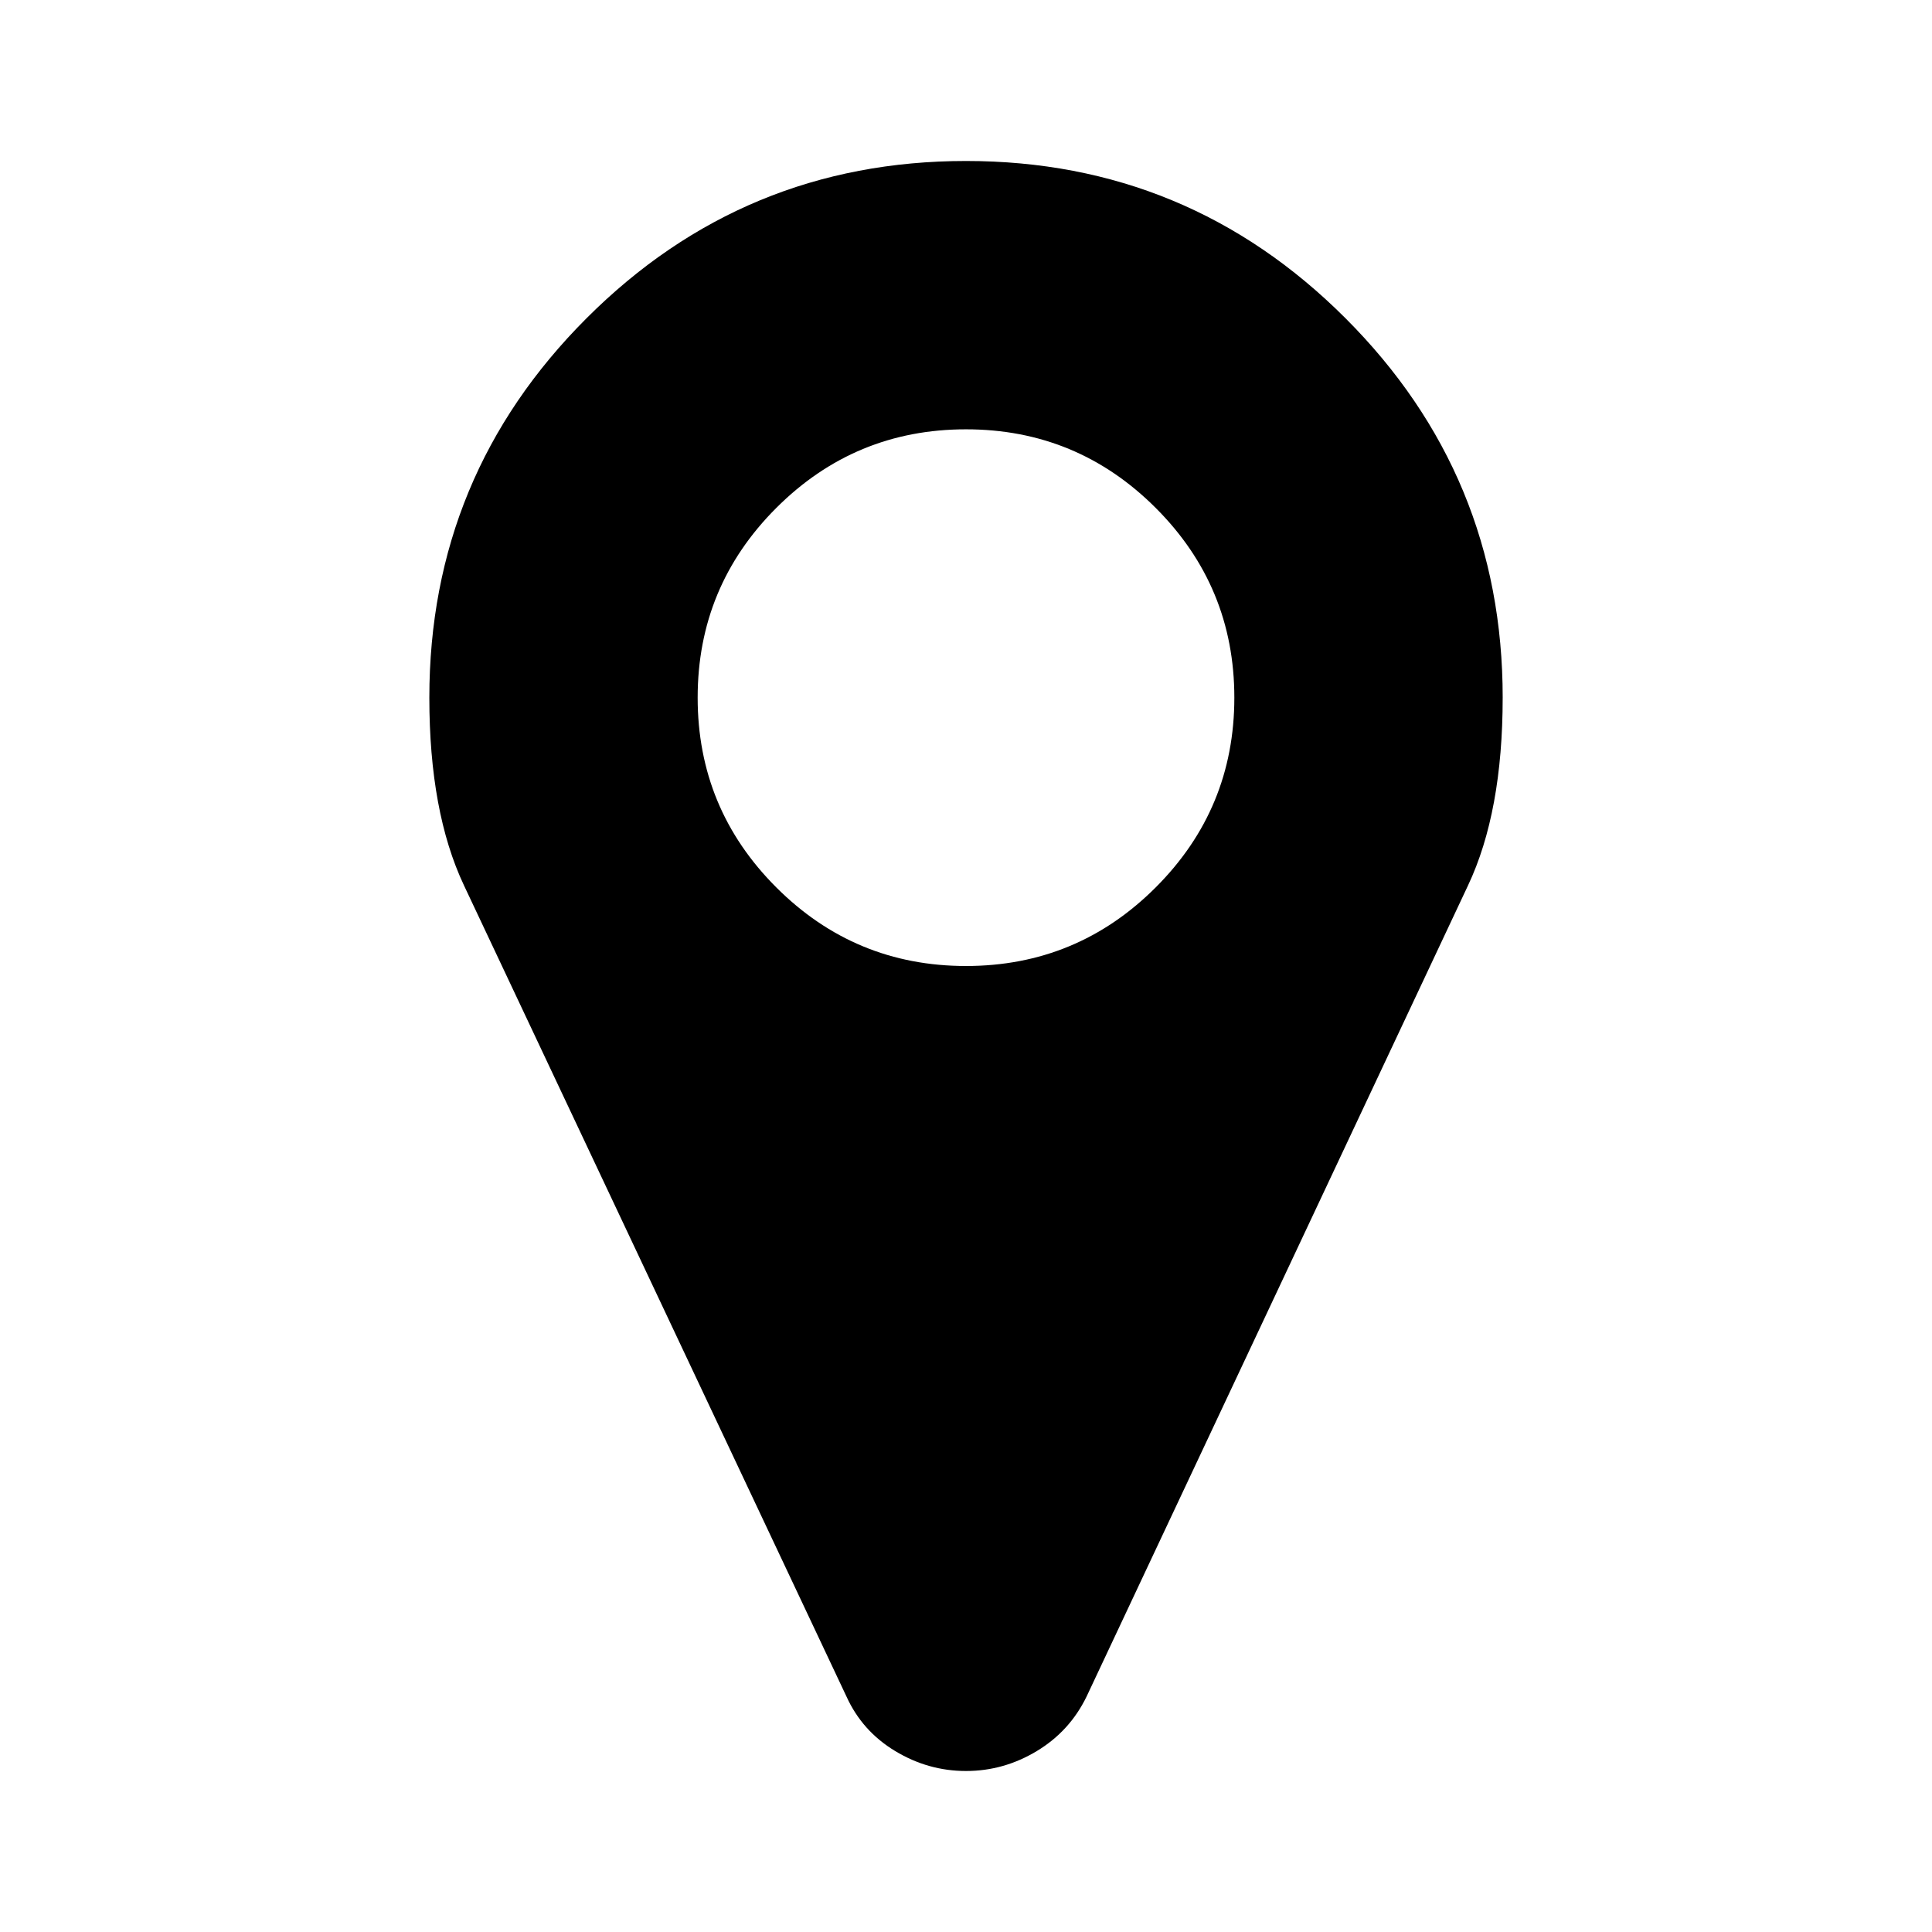 <?xml version="1.0" encoding="UTF-8" standalone="no"?>
<svg
   xmlns:dc="http://purl.org/dc/elements/1.1/"
   xmlns:cc="http://creativecommons.org/ns#"
   xmlns:rdf="http://www.w3.org/1999/02/22-rdf-syntax-ns#"
   xmlns:svg="http://www.w3.org/2000/svg"
   xmlns="http://www.w3.org/2000/svg"
   width="120"
   height="120"
   viewBox="0 0 120 120"
   version="1.1"
   id="svg4">
  <defs
     id="defs8" />
  <path
     style="stroke-width:1"
     id="path2"
     d="m 76.667,43.333 q 0,-6.901 -4.883,-11.784 -4.883,-4.883 -11.784,-4.883 -6.901,0 -11.784,4.883 -4.883,4.883 -4.883,11.784 0,6.901 4.883,11.784 4.883,4.883 11.784,4.883 6.901,0 11.784,-4.883 4.883,-4.883 4.883,-11.784 z m 16.667,0 q 0,7.096 -2.148,11.654 l -23.698,50.391 q -1.042,2.148 -3.092,3.385 Q 62.344,110 60,110 q -2.344,0 -4.395,-1.237 -2.051,-1.237 -3.027,-3.385 L 28.815,54.987 q -2.148,-4.557 -2.148,-11.654 0,-13.802 9.766,-23.568 9.766,-9.766 23.568,-9.766 13.802,0 23.568,9.766 9.766,9.766 9.766,23.568 z" />
</svg>
